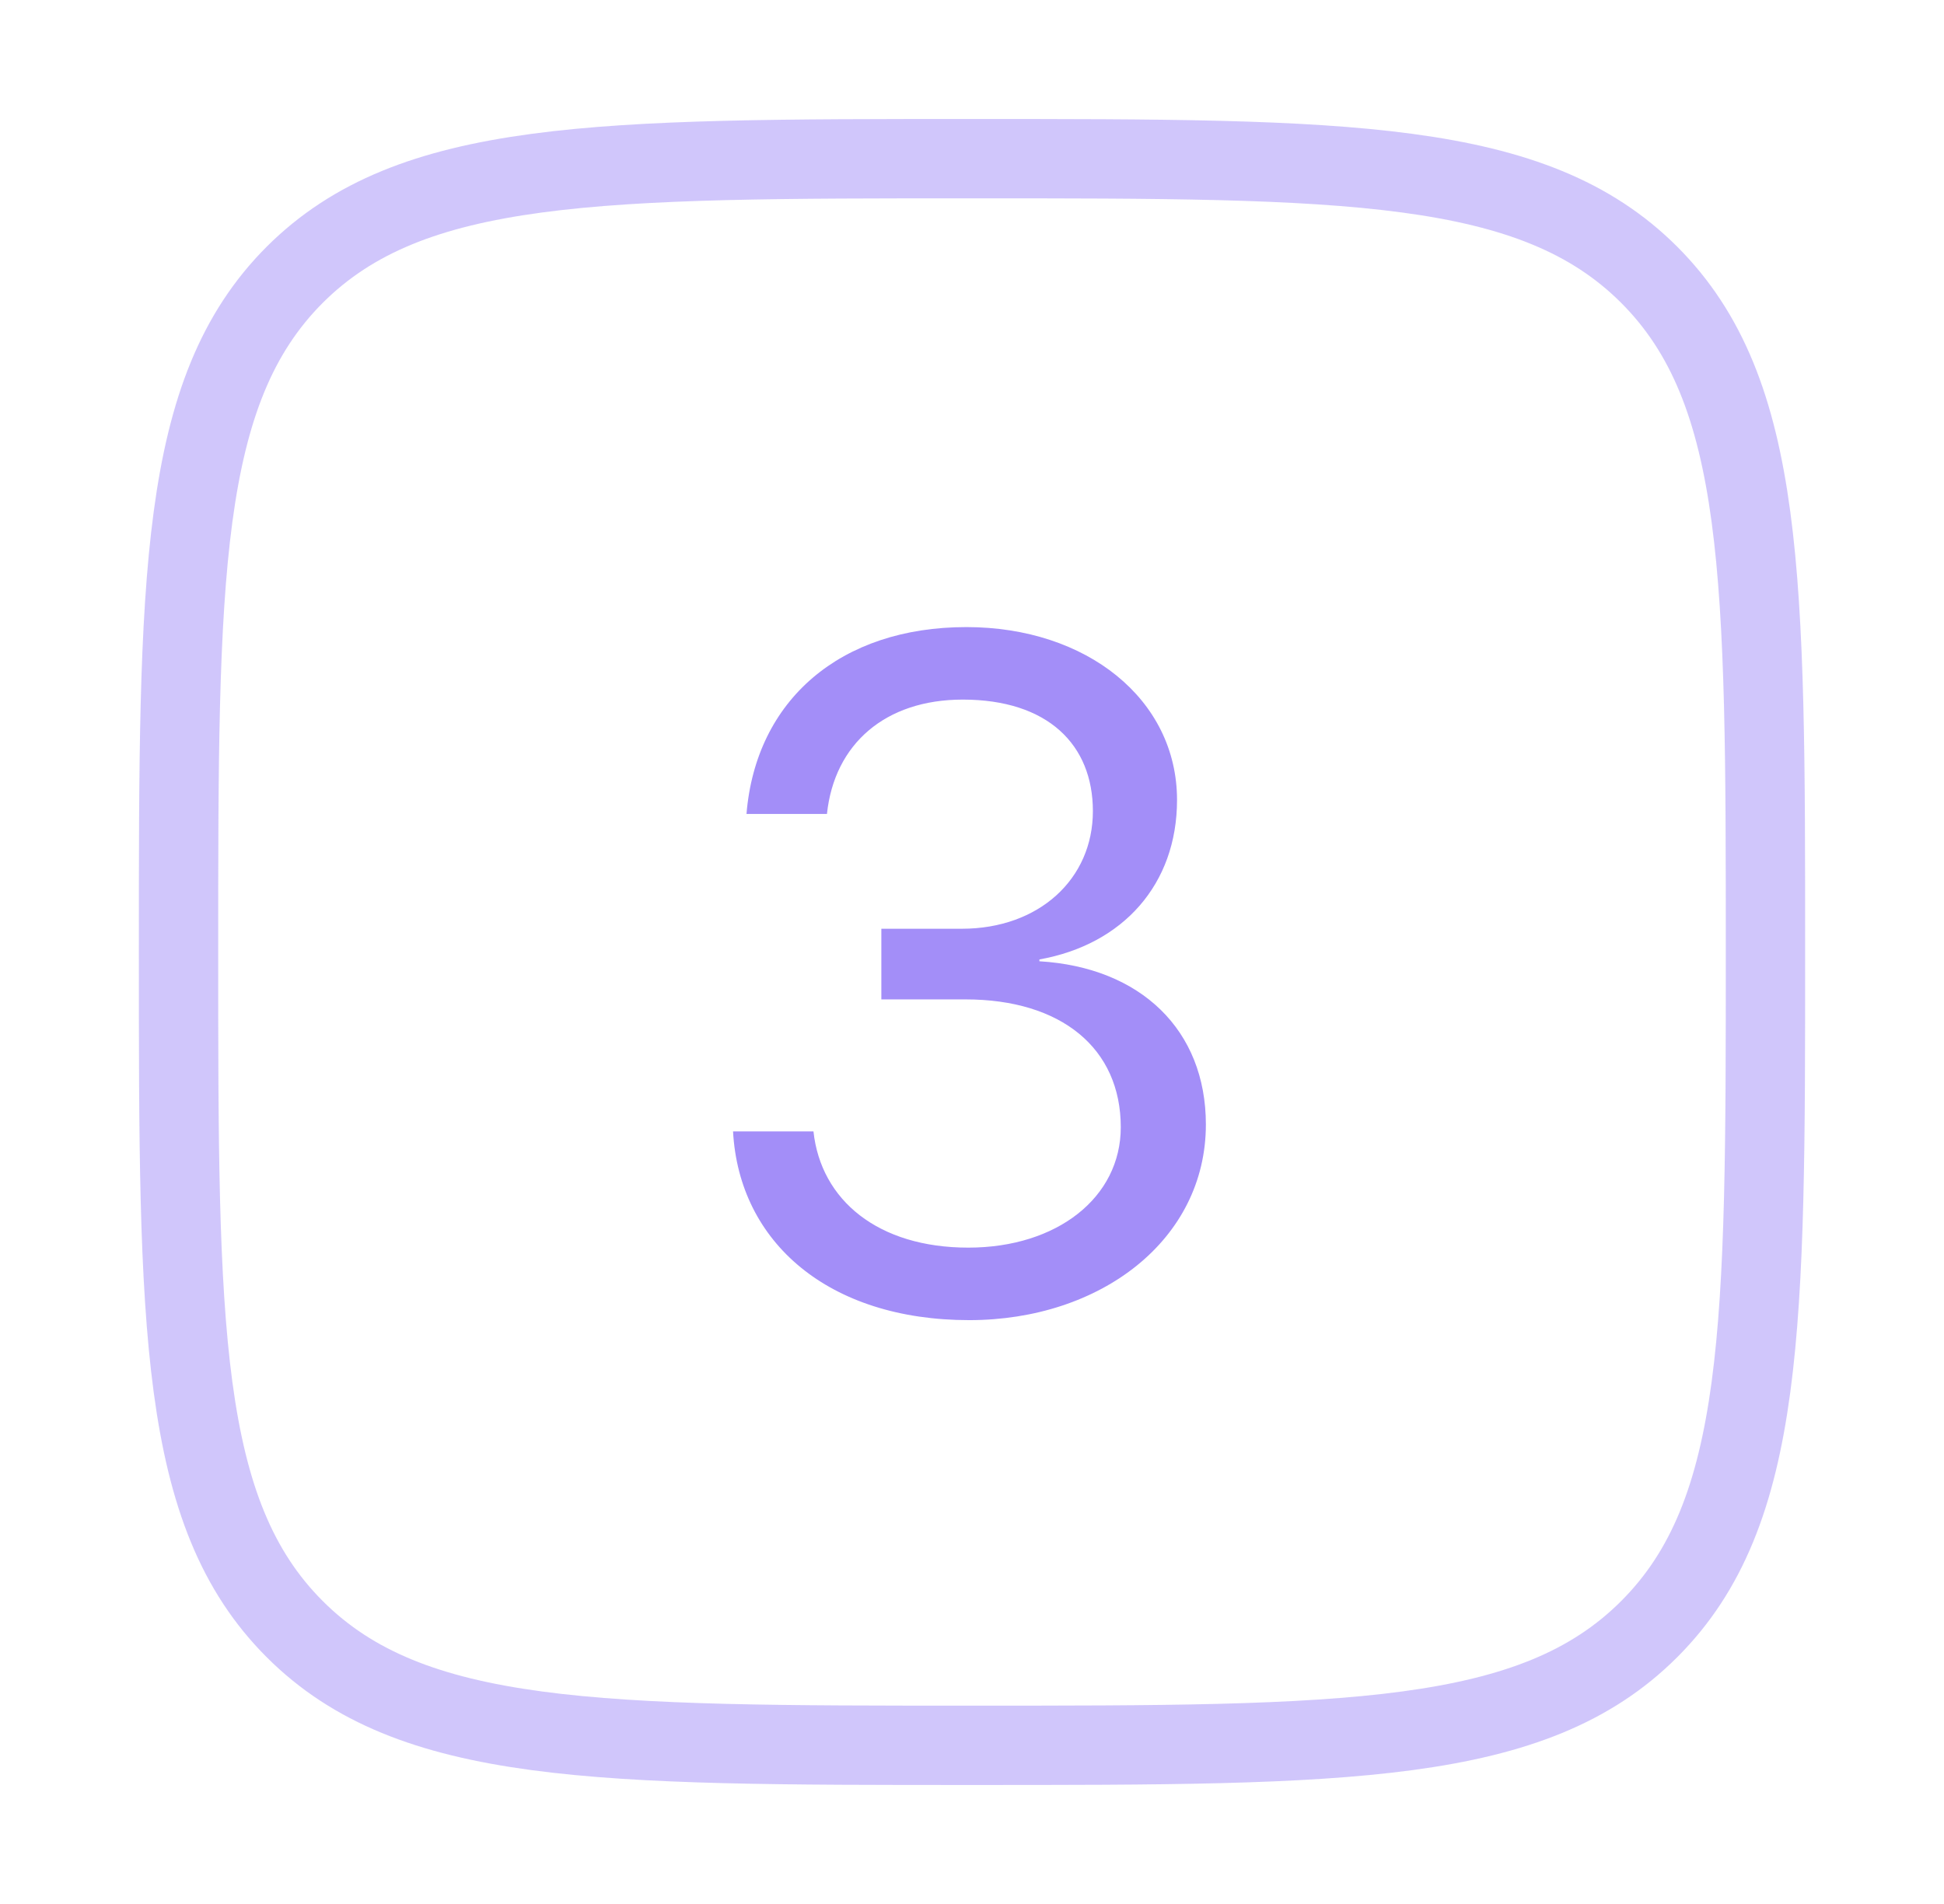 <svg width="49" height="48" viewBox="0 0 49 48" fill="none" xmlns="http://www.w3.org/2000/svg">
<path opacity="0.5" d="M4.5 24C4.5 14.572 4.5 9.858 7.428 6.928C10.36 4 15.072 4 24.5 4C33.928 4 38.642 4 41.57 6.928C44.5 9.86 44.5 14.572 44.5 24C44.5 33.428 44.5 38.142 41.57 41.07C38.644 44 33.928 44 24.5 44C15.072 44 10.358 44 7.428 41.07C4.5 38.144 4.5 33.428 4.5 24Z" stroke="#A38EF8" stroke-width="2"/>
<path d="M22.215 25.195V23.414H24.242C26.188 23.414 27.547 22.16 27.547 20.449C27.547 18.773 26.41 17.637 24.266 17.637C22.32 17.637 21.031 18.75 20.844 20.52H18.816C19.051 17.648 21.184 15.809 24.359 15.809C27.383 15.809 29.668 17.625 29.668 20.168C29.668 22.289 28.309 23.812 26.199 24.188V24.234C28.754 24.387 30.395 25.969 30.395 28.348C30.395 31.254 27.746 33.281 24.43 33.281C20.891 33.281 18.629 31.324 18.477 28.523H20.504C20.691 30.258 22.133 31.453 24.406 31.453C26.645 31.453 28.25 30.188 28.25 28.418C28.25 26.426 26.75 25.195 24.336 25.195H22.215Z" fill="#A38EF8"/>
</svg>
